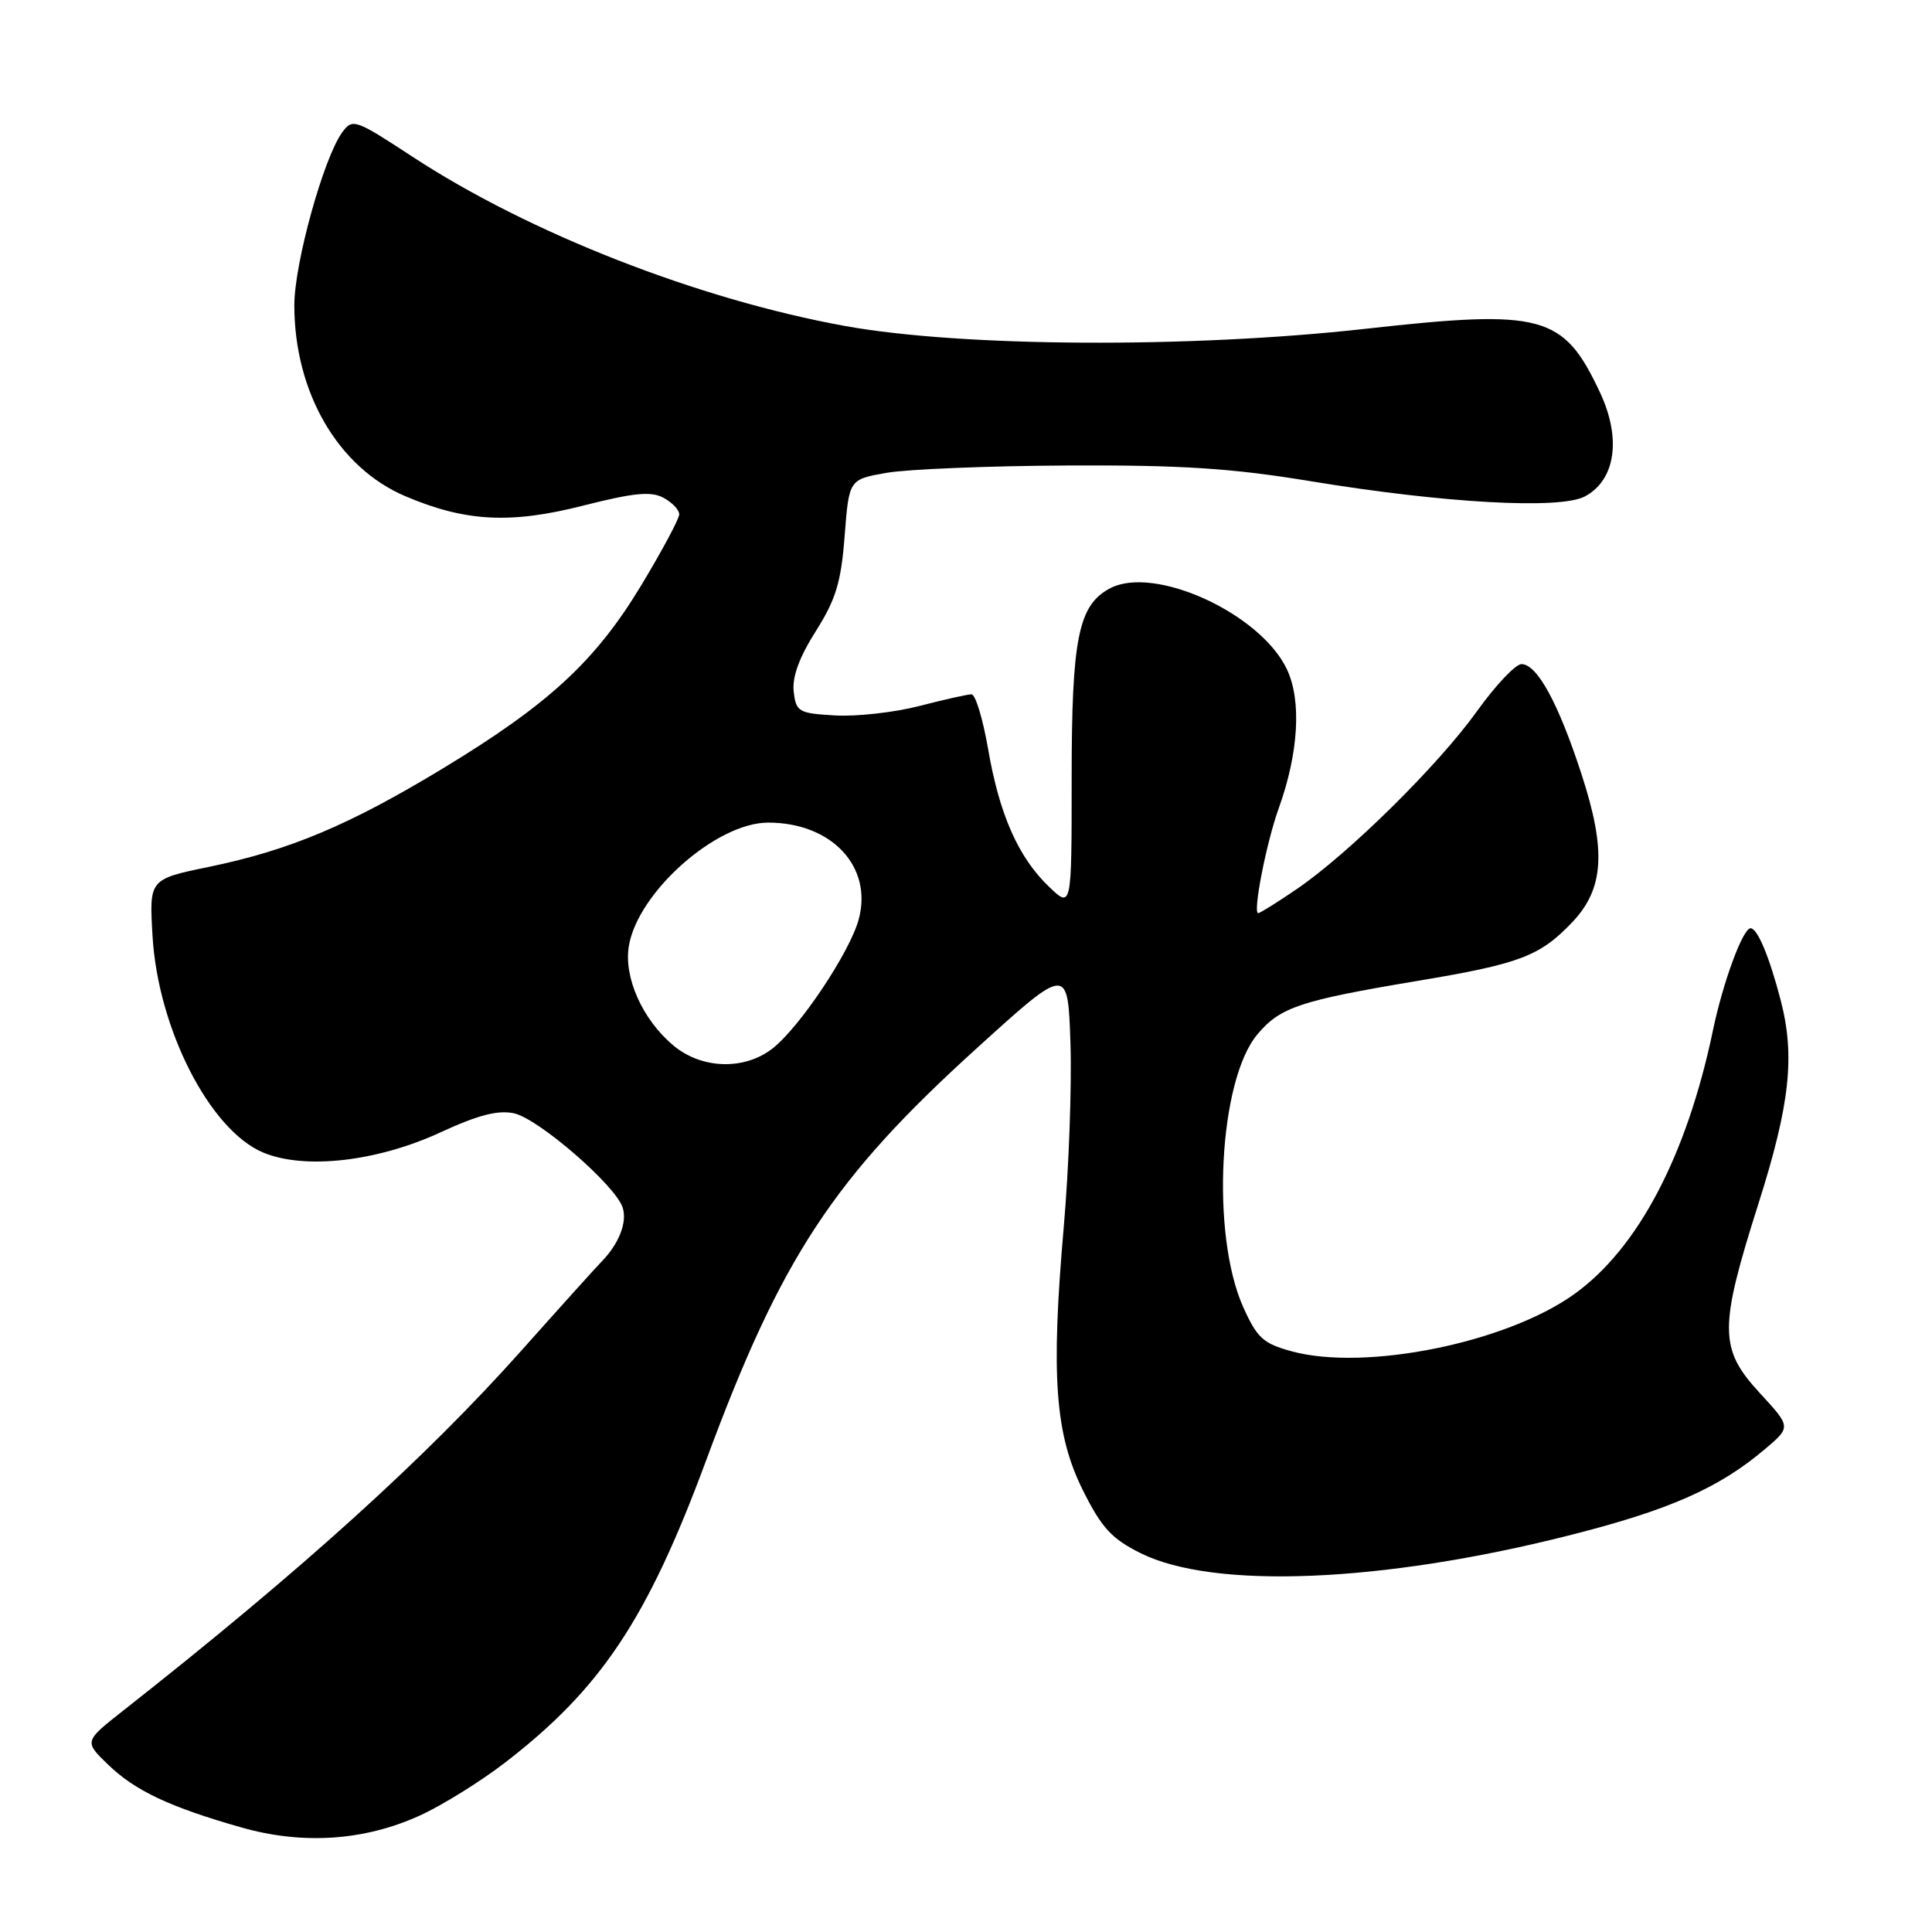 <?xml version="1.0" encoding="UTF-8" standalone="no"?>
<!DOCTYPE svg PUBLIC "-//W3C//DTD SVG 1.1//EN" "http://www.w3.org/Graphics/SVG/1.1/DTD/svg11.dtd" >
<svg xmlns="http://www.w3.org/2000/svg" xmlns:xlink="http://www.w3.org/1999/xlink" version="1.1" viewBox="0 0 256 256">
 <g >
 <path fill="currentColor"
d=" M 55.67 240.55 C 58.61 239.20 63.64 236.08 66.85 233.61 C 79.64 223.77 85.77 214.57 93.57 193.50 C 103.53 166.59 110.36 156.19 129.39 138.93 C 141.50 127.94 141.50 127.94 141.84 138.22 C 142.03 143.87 141.63 154.80 140.96 162.50 C 139.23 182.34 139.79 190.07 143.51 197.51 C 145.98 202.46 147.31 203.90 151.15 205.81 C 160.85 210.62 183.03 209.72 207.70 203.50 C 221.11 200.13 227.77 197.20 233.91 191.98 C 237.33 189.08 237.33 189.08 233.16 184.56 C 227.78 178.72 227.76 176.00 233.00 159.50 C 237.18 146.34 237.88 139.91 235.94 132.50 C 234.43 126.71 232.87 123.00 231.96 123.00 C 230.94 123.00 228.32 130.10 226.98 136.50 C 223.50 153.18 217.00 165.51 208.51 171.54 C 199.48 177.96 180.89 181.70 171.17 179.06 C 167.38 178.03 166.57 177.29 164.73 173.19 C 160.43 163.58 161.49 143.14 166.61 137.06 C 169.64 133.45 172.26 132.58 187.90 129.96 C 201.40 127.71 204.05 126.70 208.33 122.20 C 212.54 117.77 212.86 112.73 209.57 102.62 C 206.49 93.15 203.68 88.00 201.60 88.00 C 200.82 88.00 198.16 90.81 195.70 94.25 C 190.56 101.42 178.67 113.15 171.82 117.81 C 169.25 119.57 166.95 121.00 166.72 121.00 C 165.97 121.00 167.80 111.64 169.44 107.10 C 172.08 99.75 172.48 92.82 170.52 88.68 C 167.00 81.26 152.92 74.83 147.06 77.97 C 142.88 80.20 142.00 84.59 142.00 103.15 C 142.00 120.37 142.00 120.37 139.00 117.50 C 134.93 113.60 132.42 107.92 130.93 99.25 C 130.24 95.26 129.25 92.00 128.73 92.00 C 128.21 92.00 125.10 92.70 121.81 93.55 C 118.52 94.40 113.51 94.96 110.67 94.80 C 105.81 94.52 105.48 94.33 105.17 91.63 C 104.95 89.71 105.91 87.08 108.10 83.63 C 110.76 79.42 111.45 77.16 111.92 71.01 C 112.50 63.52 112.50 63.52 117.50 62.65 C 120.25 62.17 131.05 61.73 141.50 61.68 C 156.60 61.61 163.20 62.04 173.65 63.76 C 191.39 66.68 206.71 67.53 210.00 65.78 C 214.06 63.62 214.87 58.12 212.02 52.03 C 207.16 41.67 204.46 40.94 180.82 43.58 C 157.64 46.16 127.45 45.99 112.00 43.20 C 92.53 39.67 70.12 30.90 54.63 20.75 C 47.06 15.79 46.72 15.67 45.35 17.53 C 42.88 20.91 39.00 34.91 39.00 40.44 C 39.00 51.99 44.80 61.97 53.71 65.75 C 61.67 69.14 67.67 69.45 77.30 66.99 C 83.96 65.30 86.26 65.07 87.90 65.95 C 89.06 66.57 90.00 67.55 90.00 68.15 C 90.00 68.74 87.73 72.98 84.96 77.57 C 78.89 87.62 72.72 93.31 58.70 101.81 C 46.28 109.33 38.40 112.65 27.71 114.86 C 19.77 116.50 19.77 116.50 20.21 124.00 C 20.93 136.32 27.80 149.76 34.88 152.72 C 40.36 155.01 49.97 153.92 58.35 150.05 C 63.35 147.74 65.99 147.06 68.11 147.52 C 71.38 148.24 81.58 157.09 82.51 160.02 C 83.13 161.97 82.01 164.82 79.71 167.17 C 79.00 167.90 74.20 173.22 69.05 179.00 C 56.33 193.26 39.85 208.16 16.32 226.67 C 11.14 230.75 11.14 230.75 14.32 233.82 C 17.90 237.28 22.50 239.45 32.00 242.15 C 40.15 244.47 48.32 243.91 55.67 240.55 Z  M 89.20 138.51 C 85.13 135.09 82.65 129.54 83.32 125.39 C 84.48 118.25 94.91 109.00 101.79 109.00 C 110.23 109.00 115.70 114.88 113.77 121.87 C 112.57 126.23 105.99 136.07 102.39 138.91 C 98.65 141.85 92.96 141.68 89.20 138.51 Z "/>
</g>
</svg>